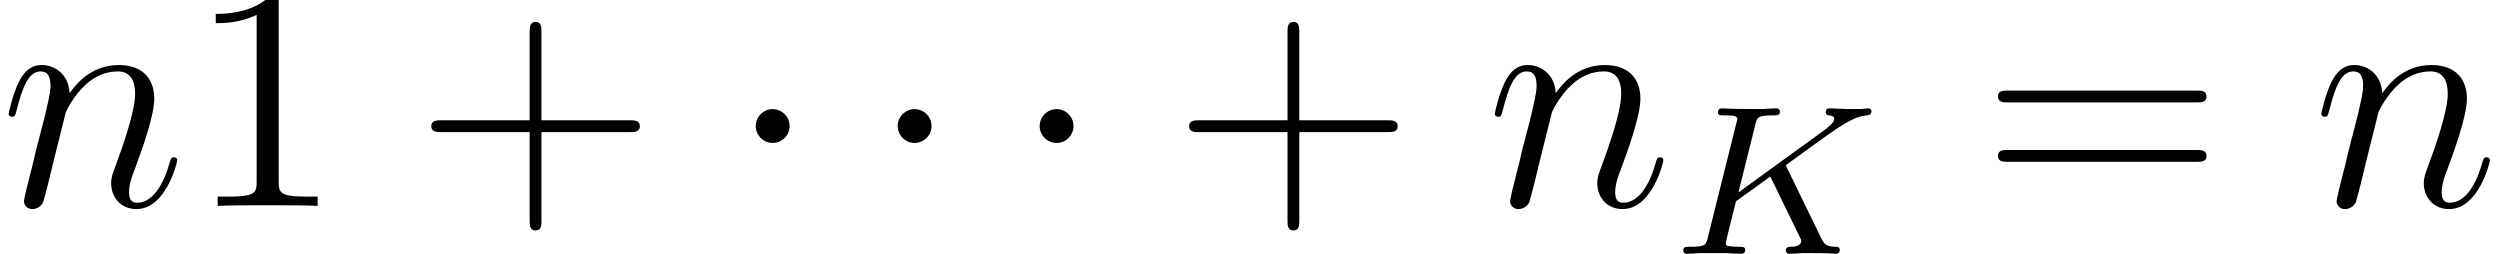 <?xml version='1.0' encoding='ISO-8859-1'?>
<!DOCTYPE svg PUBLIC "-//W3C//DTD SVG 1.1//EN" "http://www.w3.org/Graphics/SVG/1.1/DTD/svg11.dtd">
<!-- This file was generated by dvisvgm 1.2.2 (x86_64-pc-linux-gnu) -->
<!-- Tue Mar 27 15:02:57 2018 -->
<svg height='9.498pt' version='1.1' viewBox='0 -7.704 93.548 9.498' width='93.548pt' xmlns='http://www.w3.org/2000/svg' xmlns:xlink='http://www.w3.org/1999/xlink'>
<defs>
<path d='M2.472 -3.516C2.496 -3.588 2.796 -4.188 3.24 -4.572C3.552 -4.86 3.96 -5.052 4.428 -5.052C4.908 -5.052 5.076 -4.692 5.076 -4.212C5.076 -3.528 4.584 -2.16 4.344 -1.512C4.236 -1.224 4.176 -1.068 4.176 -0.852C4.176 -0.312 4.548 0.12 5.124 0.12C6.24 0.12 6.66 -1.644 6.66 -1.716C6.66 -1.776 6.612 -1.824 6.54 -1.824C6.432 -1.824 6.42 -1.788 6.36 -1.584C6.084 -0.6 5.628 -0.12 5.16 -0.12C5.04 -0.12 4.848 -0.132 4.848 -0.516C4.848 -0.816 4.98 -1.176 5.052 -1.344C5.292 -2.004 5.796 -3.348 5.796 -4.032C5.796 -4.752 5.376 -5.292 4.464 -5.292C3.396 -5.292 2.832 -4.536 2.616 -4.236C2.58 -4.92 2.088 -5.292 1.56 -5.292C1.176 -5.292 0.912 -5.064 0.708 -4.656C0.492 -4.224 0.324 -3.504 0.324 -3.456S0.372 -3.348 0.456 -3.348C0.552 -3.348 0.564 -3.36 0.636 -3.636C0.828 -4.368 1.044 -5.052 1.524 -5.052C1.8 -5.052 1.896 -4.86 1.896 -4.5C1.896 -4.236 1.776 -3.768 1.692 -3.396L1.356 -2.1C1.308 -1.872 1.176 -1.332 1.116 -1.116C1.032 -0.804 0.9 -0.24 0.9 -0.18C0.9 -0.012 1.032 0.12 1.212 0.12C1.356 0.12 1.524 0.048 1.62 -0.132C1.644 -0.192 1.752 -0.612 1.812 -0.852L2.076 -1.932L2.472 -3.516Z' id='g0-110'/>
<path d='M4.788 -2.772H8.1C8.268 -2.772 8.484 -2.772 8.484 -2.988C8.484 -3.216 8.28 -3.216 8.1 -3.216H4.788V-6.528C4.788 -6.696 4.788 -6.912 4.572 -6.912C4.344 -6.912 4.344 -6.708 4.344 -6.528V-3.216H1.032C0.864 -3.216 0.648 -3.216 0.648 -3C0.648 -2.772 0.852 -2.772 1.032 -2.772H4.344V0.54C4.344 0.708 4.344 0.924 4.56 0.924C4.788 0.924 4.788 0.72 4.788 0.54V-2.772Z' id='g1-43'/>
<path d='M3.456 -7.692C3.456 -7.968 3.456 -7.98 3.216 -7.98C2.928 -7.656 2.328 -7.212 1.092 -7.212V-6.864C1.368 -6.864 1.968 -6.864 2.628 -7.176V-0.924C2.628 -0.492 2.592 -0.348 1.536 -0.348H1.164V0C1.488 -0.024 2.652 -0.024 3.048 -0.024S4.596 -0.024 4.92 0V-0.348H4.548C3.492 -0.348 3.456 -0.492 3.456 -0.924V-7.692Z' id='g1-49'/>
<path d='M8.1 -3.888C8.268 -3.888 8.484 -3.888 8.484 -4.104C8.484 -4.332 8.28 -4.332 8.1 -4.332H1.032C0.864 -4.332 0.648 -4.332 0.648 -4.116C0.648 -3.888 0.852 -3.888 1.032 -3.888H8.1ZM8.1 -1.656C8.268 -1.656 8.484 -1.656 8.484 -1.872C8.484 -2.1 8.28 -2.1 8.1 -2.1H1.032C0.864 -2.1 0.648 -2.1 0.648 -1.884C0.648 -1.656 0.852 -1.656 1.032 -1.656H8.1Z' id='g1-61'/>
<path d='M2.304 -3C2.304 -3.348 2.016 -3.636 1.668 -3.636S1.032 -3.348 1.032 -3S1.32 -2.364 1.668 -2.364S2.304 -2.652 2.304 -3Z' id='g2-1'/>
<path d='M4.296 -3.216C4.288 -3.232 4.248 -3.312 4.248 -3.32C4.248 -3.336 4.384 -3.432 4.464 -3.488C5.096 -3.952 5.96 -4.576 6.224 -4.744C6.632 -5 6.928 -5.168 7.288 -5.2C7.352 -5.208 7.464 -5.216 7.464 -5.36C7.456 -5.416 7.408 -5.464 7.352 -5.464C7.344 -5.464 7.12 -5.44 7.064 -5.44H6.744C6.608 -5.44 6.408 -5.44 6.336 -5.448C6.28 -5.448 5.968 -5.464 5.912 -5.464S5.744 -5.464 5.744 -5.312C5.744 -5.304 5.752 -5.208 5.872 -5.2C5.936 -5.192 6.064 -5.176 6.064 -5.08C6.064 -4.952 5.904 -4.816 5.888 -4.808L5.824 -4.752C5.8 -4.728 5.768 -4.696 5.728 -4.672L2.464 -2.304L3.096 -4.84C3.168 -5.128 3.184 -5.2 3.768 -5.2C3.928 -5.2 4.024 -5.2 4.024 -5.352C4.024 -5.36 4.016 -5.464 3.888 -5.464C3.736 -5.464 3.544 -5.448 3.392 -5.44H2.888C2.12 -5.44 1.912 -5.464 1.856 -5.464C1.816 -5.464 1.696 -5.464 1.696 -5.312C1.696 -5.2 1.792 -5.2 1.928 -5.2C2.192 -5.2 2.424 -5.2 2.424 -5.072C2.424 -5.04 2.416 -5.032 2.392 -4.928L1.32 -0.632C1.248 -0.328 1.232 -0.264 0.64 -0.264C0.488 -0.264 0.392 -0.264 0.392 -0.112C0.392 -0.08 0.416 0 0.52 0C0.672 0 0.864 -0.016 1.016 -0.024H2.048C2.176 -0.016 2.44 0 2.56 0C2.6 0 2.72 0 2.72 -0.144C2.72 -0.264 2.624 -0.264 2.488 -0.264C2.432 -0.264 2.32 -0.264 2.184 -0.28C2.016 -0.296 1.992 -0.312 1.992 -0.392C1.992 -0.44 2.048 -0.64 2.072 -0.768L2.376 -1.976L3.664 -2.904L4.624 -0.928C4.656 -0.864 4.744 -0.688 4.776 -0.616C4.824 -0.536 4.824 -0.52 4.824 -0.488C4.824 -0.272 4.528 -0.264 4.44 -0.264C4.36 -0.264 4.248 -0.264 4.248 -0.112C4.248 -0.104 4.256 0 4.384 0C4.464 0 4.768 -0.016 4.84 -0.024H5.304C6.04 -0.024 6.016 0 6.12 0C6.152 0 6.272 0 6.272 -0.152C6.272 -0.264 6.16 -0.264 6.112 -0.264C5.8 -0.272 5.696 -0.328 5.568 -0.6L4.296 -3.216Z' id='g3-75'/>
</defs>
<g id='page1' transform='matrix(0.996 0 0 0.996 0 0)'>
<use x='0' xlink:href='#g0-110' y='0'/>
<use x='7.014' xlink:href='#g1-49' y='0'/>
<use x='15.555' xlink:href='#g1-43' y='0'/>
<use x='27.361' xlink:href='#g2-1' y='0'/>
<use x='32.694' xlink:href='#g2-1' y='0'/>
<use x='38.027' xlink:href='#g2-1' y='0'/>
<use x='44.027' xlink:href='#g1-43' y='0'/>
<use x='55.833' xlink:href='#g0-110' y='0'/>
<use x='62.847' xlink:href='#g3-75' y='1.8'/>
<use x='74.413' xlink:href='#g1-61' y='0'/>
<use x='86.885' xlink:href='#g0-110' y='0'/>
</g>
</svg>
